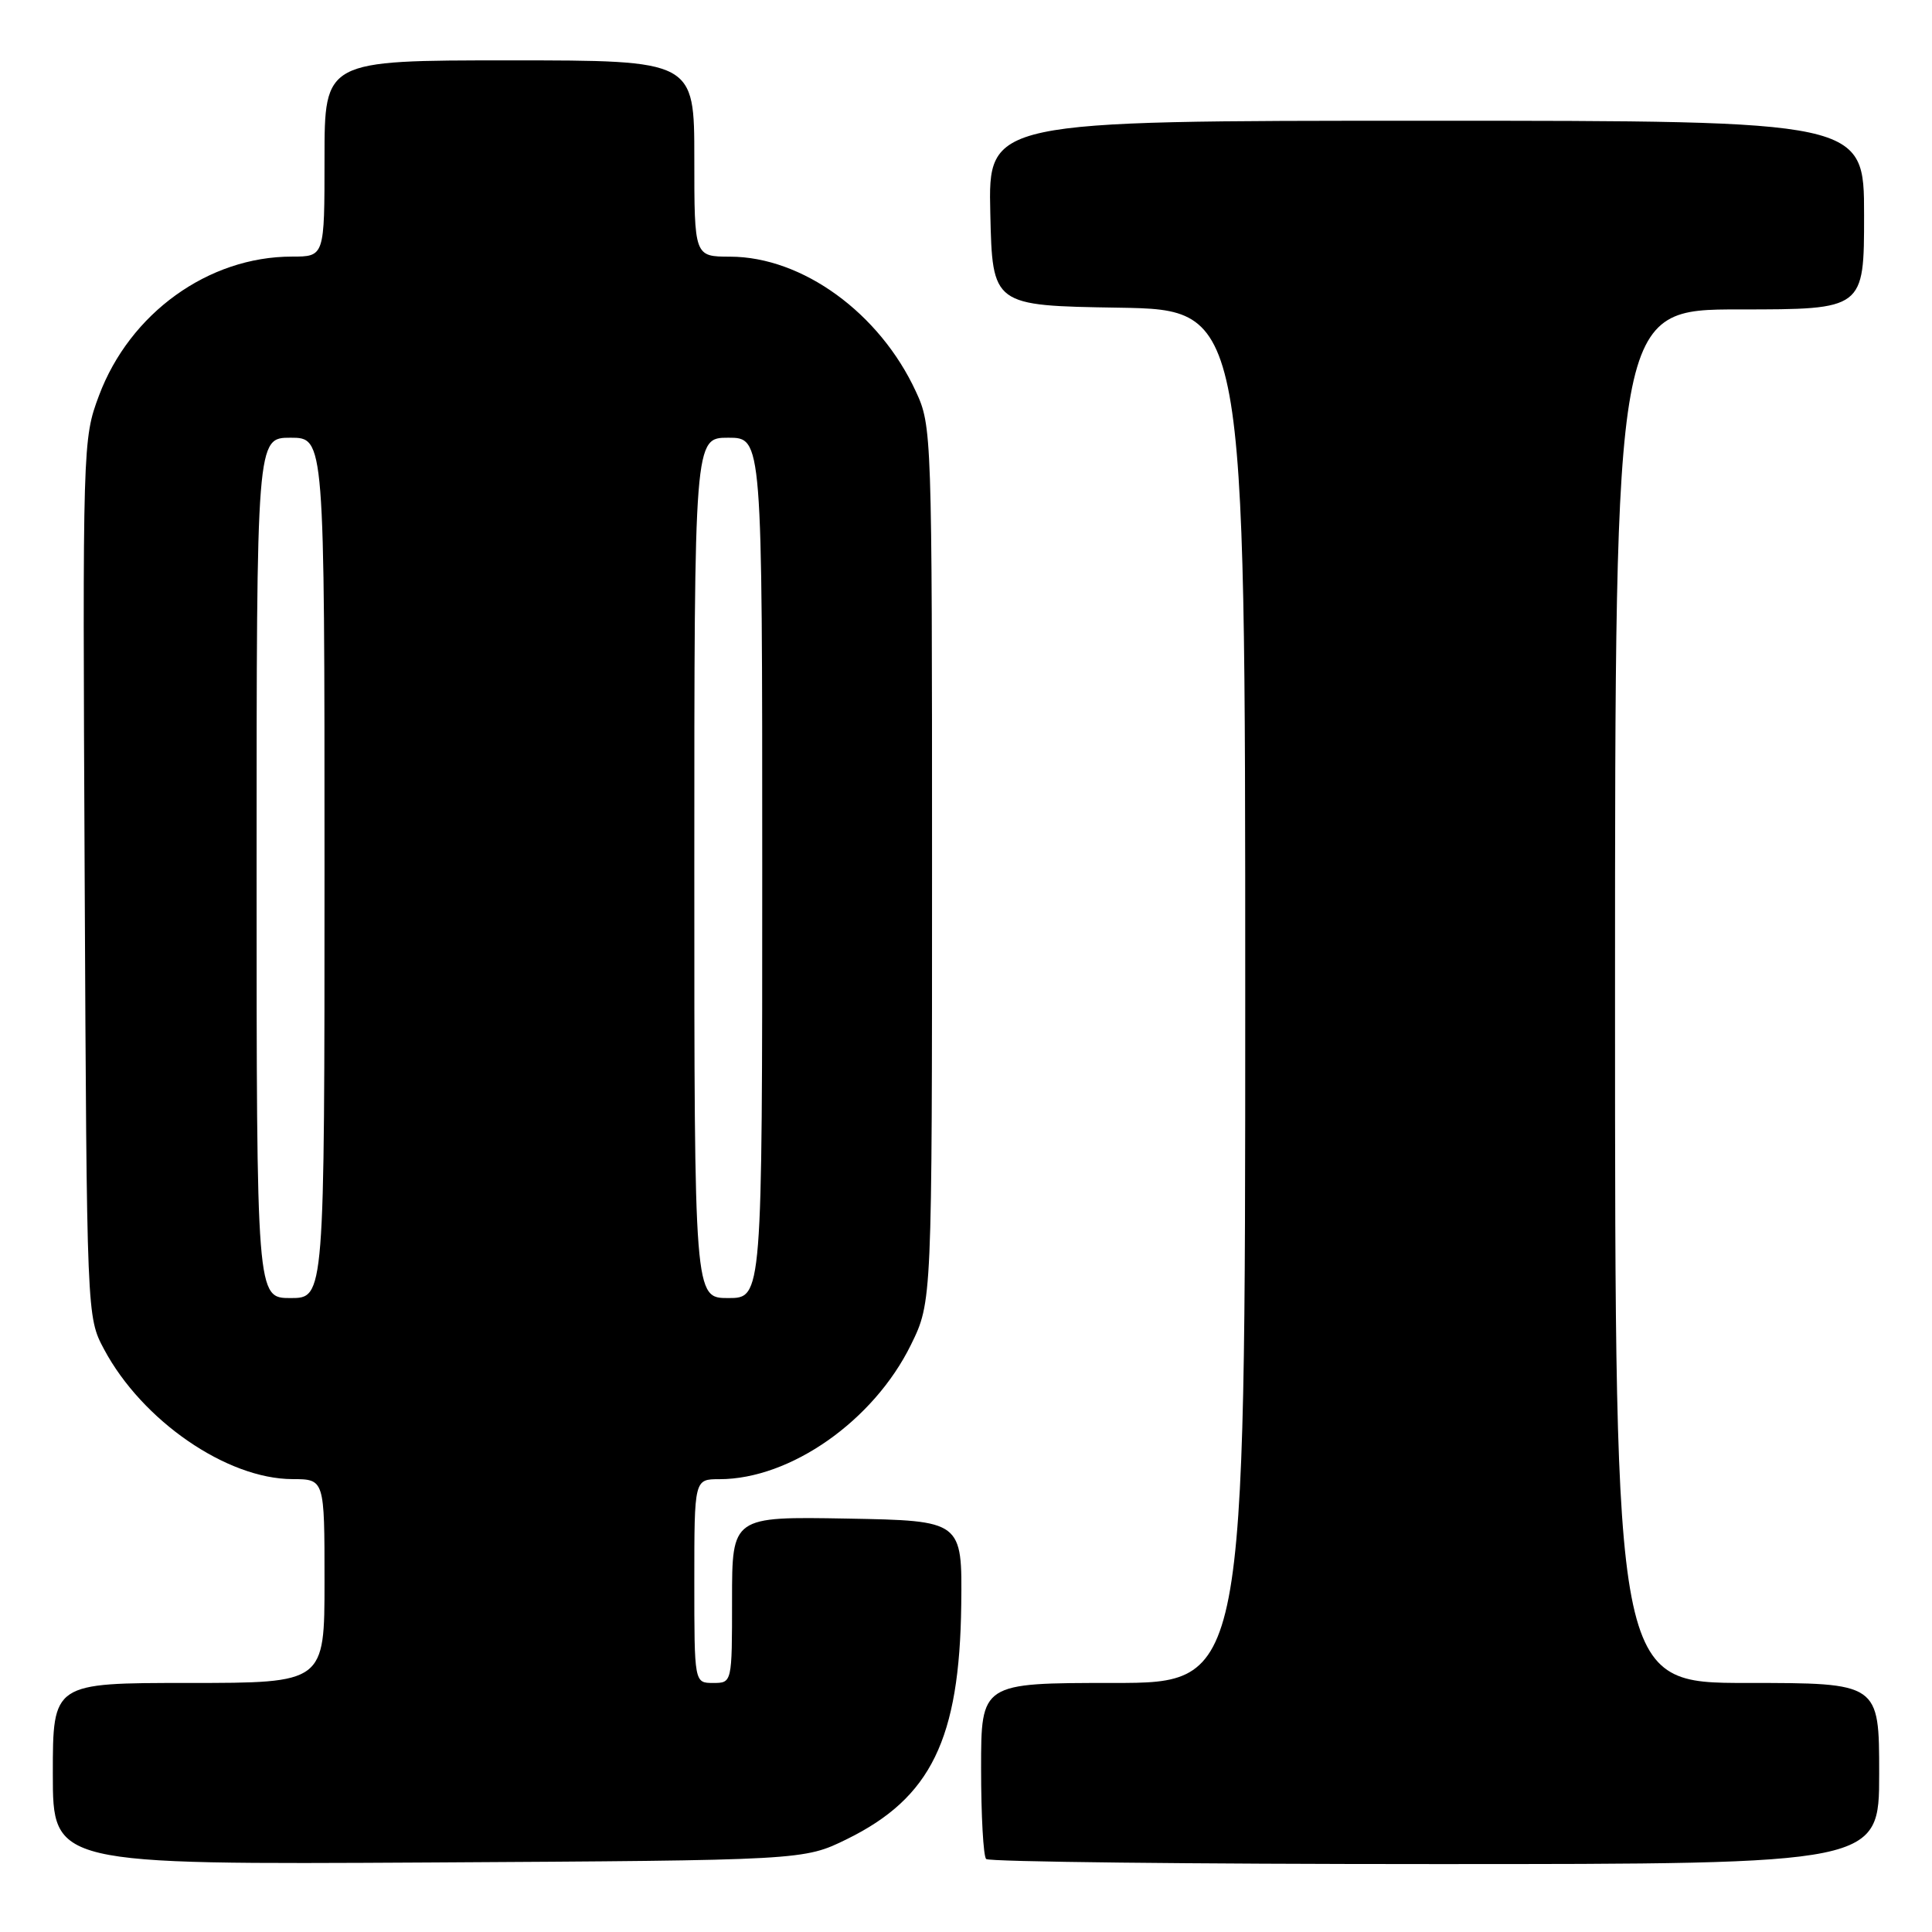 <?xml version="1.0" encoding="UTF-8" standalone="no"?>
<!DOCTYPE svg PUBLIC "-//W3C//DTD SVG 1.1//EN" "http://www.w3.org/Graphics/SVG/1.1/DTD/svg11.dtd" >
<svg xmlns="http://www.w3.org/2000/svg" xmlns:xlink="http://www.w3.org/1999/xlink" version="1.1" viewBox="0 0 256 256">
 <g >
 <path fill="currentColor"
d=" M 112.23 243.69 C 123.36 238.22 127.15 230.45 127.37 212.64 C 127.50 201.50 127.50 201.50 112.25 201.22 C 97.00 200.95 97.00 200.95 97.00 211.97 C 97.00 223.00 97.00 223.00 94.50 223.00 C 92.00 223.00 92.00 223.00 92.00 209.50 C 92.00 196.00 92.00 196.00 95.32 196.00 C 104.73 196.00 115.76 188.26 120.70 178.20 C 123.50 172.50 123.50 172.50 123.50 114.50 C 123.50 57.37 123.47 56.43 121.36 51.88 C 116.55 41.46 106.31 34.03 96.75 34.01 C 92.00 34.00 92.00 34.00 92.00 21.00 C 92.00 8.00 92.00 8.00 67.50 8.00 C 43.00 8.00 43.00 8.00 43.00 21.00 C 43.00 34.00 43.00 34.00 38.68 34.00 C 27.61 34.00 17.20 41.50 13.11 52.43 C 10.96 58.18 10.94 58.79 11.22 116.37 C 11.50 174.50 11.50 174.50 13.79 178.79 C 18.84 188.25 30.05 195.97 38.75 195.99 C 43.00 196.00 43.00 196.00 43.00 209.50 C 43.00 223.00 43.00 223.00 25.00 223.00 C 7.00 223.00 7.00 223.00 7.00 235.04 C 7.00 247.07 7.00 247.07 56.75 246.79 C 106.50 246.50 106.50 246.50 112.23 243.69 Z  M 249.00 235.00 C 249.00 223.00 249.00 223.00 231.50 223.00 C 214.00 223.00 214.00 223.00 214.00 132.00 C 214.00 41.00 214.00 41.00 230.50 41.00 C 247.00 41.00 247.00 41.00 247.00 28.50 C 247.00 16.00 247.00 16.00 188.97 16.00 C 130.94 16.00 130.94 16.00 131.22 28.25 C 131.50 40.50 131.50 40.50 148.25 40.77 C 165.00 41.05 165.00 41.05 165.00 132.02 C 165.00 223.00 165.00 223.00 147.50 223.00 C 130.00 223.00 130.00 223.00 130.00 234.33 C 130.00 240.57 130.30 245.97 130.67 246.33 C 131.03 246.70 157.81 247.00 190.17 247.00 C 249.00 247.00 249.00 247.00 249.00 235.00 Z  M 34.00 115.00 C 34.00 58.00 34.00 58.00 38.50 58.00 C 43.00 58.00 43.00 58.00 43.00 115.00 C 43.00 172.00 43.00 172.00 38.50 172.00 C 34.00 172.00 34.00 172.00 34.00 115.00 Z  M 92.00 115.00 C 92.00 58.00 92.00 58.00 96.50 58.00 C 101.00 58.00 101.00 58.00 101.00 115.00 C 101.00 172.00 101.00 172.00 96.50 172.00 C 92.00 172.00 92.00 172.00 92.00 115.00 Z "/>
</g>
</svg>